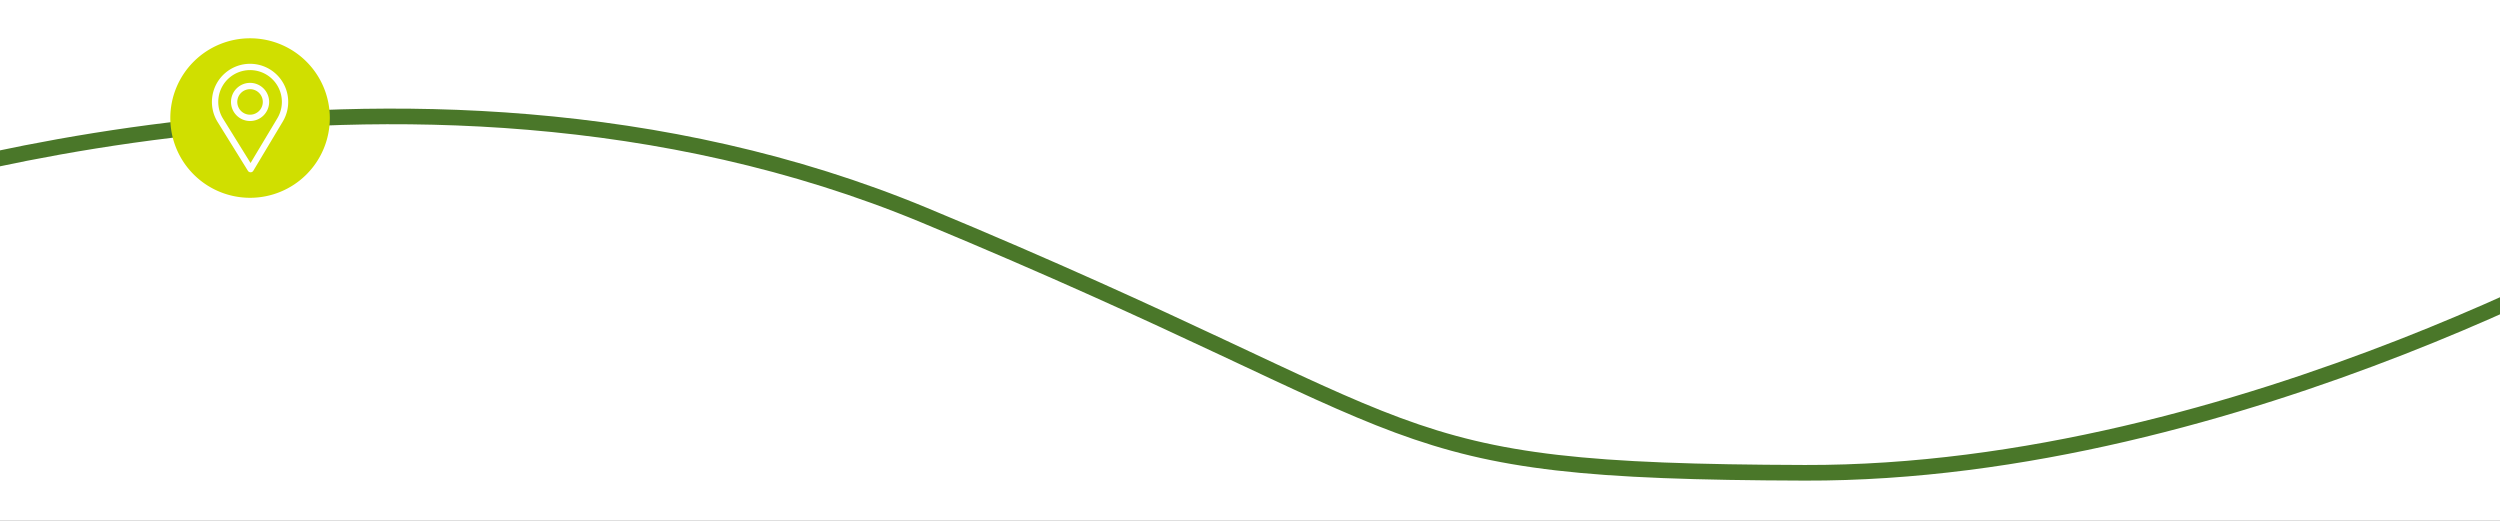 <svg xmlns="http://www.w3.org/2000/svg" xmlns:xlink="http://www.w3.org/1999/xlink" width="1920" height="400" viewBox="0 0 1920 400"><rect x="0" y="0" width="1920" height="400" fill="#333333" stroke="none"/><defs><clipPath id="b"><rect width="1920" height="400"></rect></clipPath></defs><g id="a" clip-path="url(#b)"><rect width="1920" height="400" fill="#fff"></rect><g transform="translate(-146.125 29.111)"><path d="M-4432.629,7518.689s472.732-73.672,837,167.81,297.248,258.366,626.216,323.341,689.657-63.44,689.657-63.44" transform="translate(2918.699 -8095.274) rotate(-11)" fill="none" stroke="#4a7729" stroke-linecap="round" stroke-width="12"></path><g transform="translate(111.595 -491)"><path d="M61.25,0A61.25,61.25,0,1,1,0,61.25,61.25,61.25,0,0,1,61.25,0Z" transform="translate(165.333 491.298)" fill="#d0df00"></path><g transform="translate(121.286 510.882)"><g transform="translate(76)"><path d="M105.3,0A29.3,29.3,0,0,0,80.373,44.7l23.256,37.477a2.441,2.441,0,0,0,2.074,1.154h.019a2.441,2.441,0,0,0,2.075-1.187l22.663-37.84A29.3,29.3,0,0,0,105.3,0Zm20.974,41.8-20.6,34.4L84.523,42.13a24.43,24.43,0,1,1,41.748-.33Z" transform="translate(-76)" fill="#fff"></path></g><g transform="translate(90.648 14.648)"><path d="M180.648,90A14.648,14.648,0,1,0,195.3,104.648,14.665,14.665,0,0,0,180.648,90Zm0,24.447a9.8,9.8,0,1,1,9.782-9.8A9.806,9.806,0,0,1,180.648,114.447Z" transform="translate(-166 -90)" fill="#fff"></path></g></g></g></g></g></svg>
